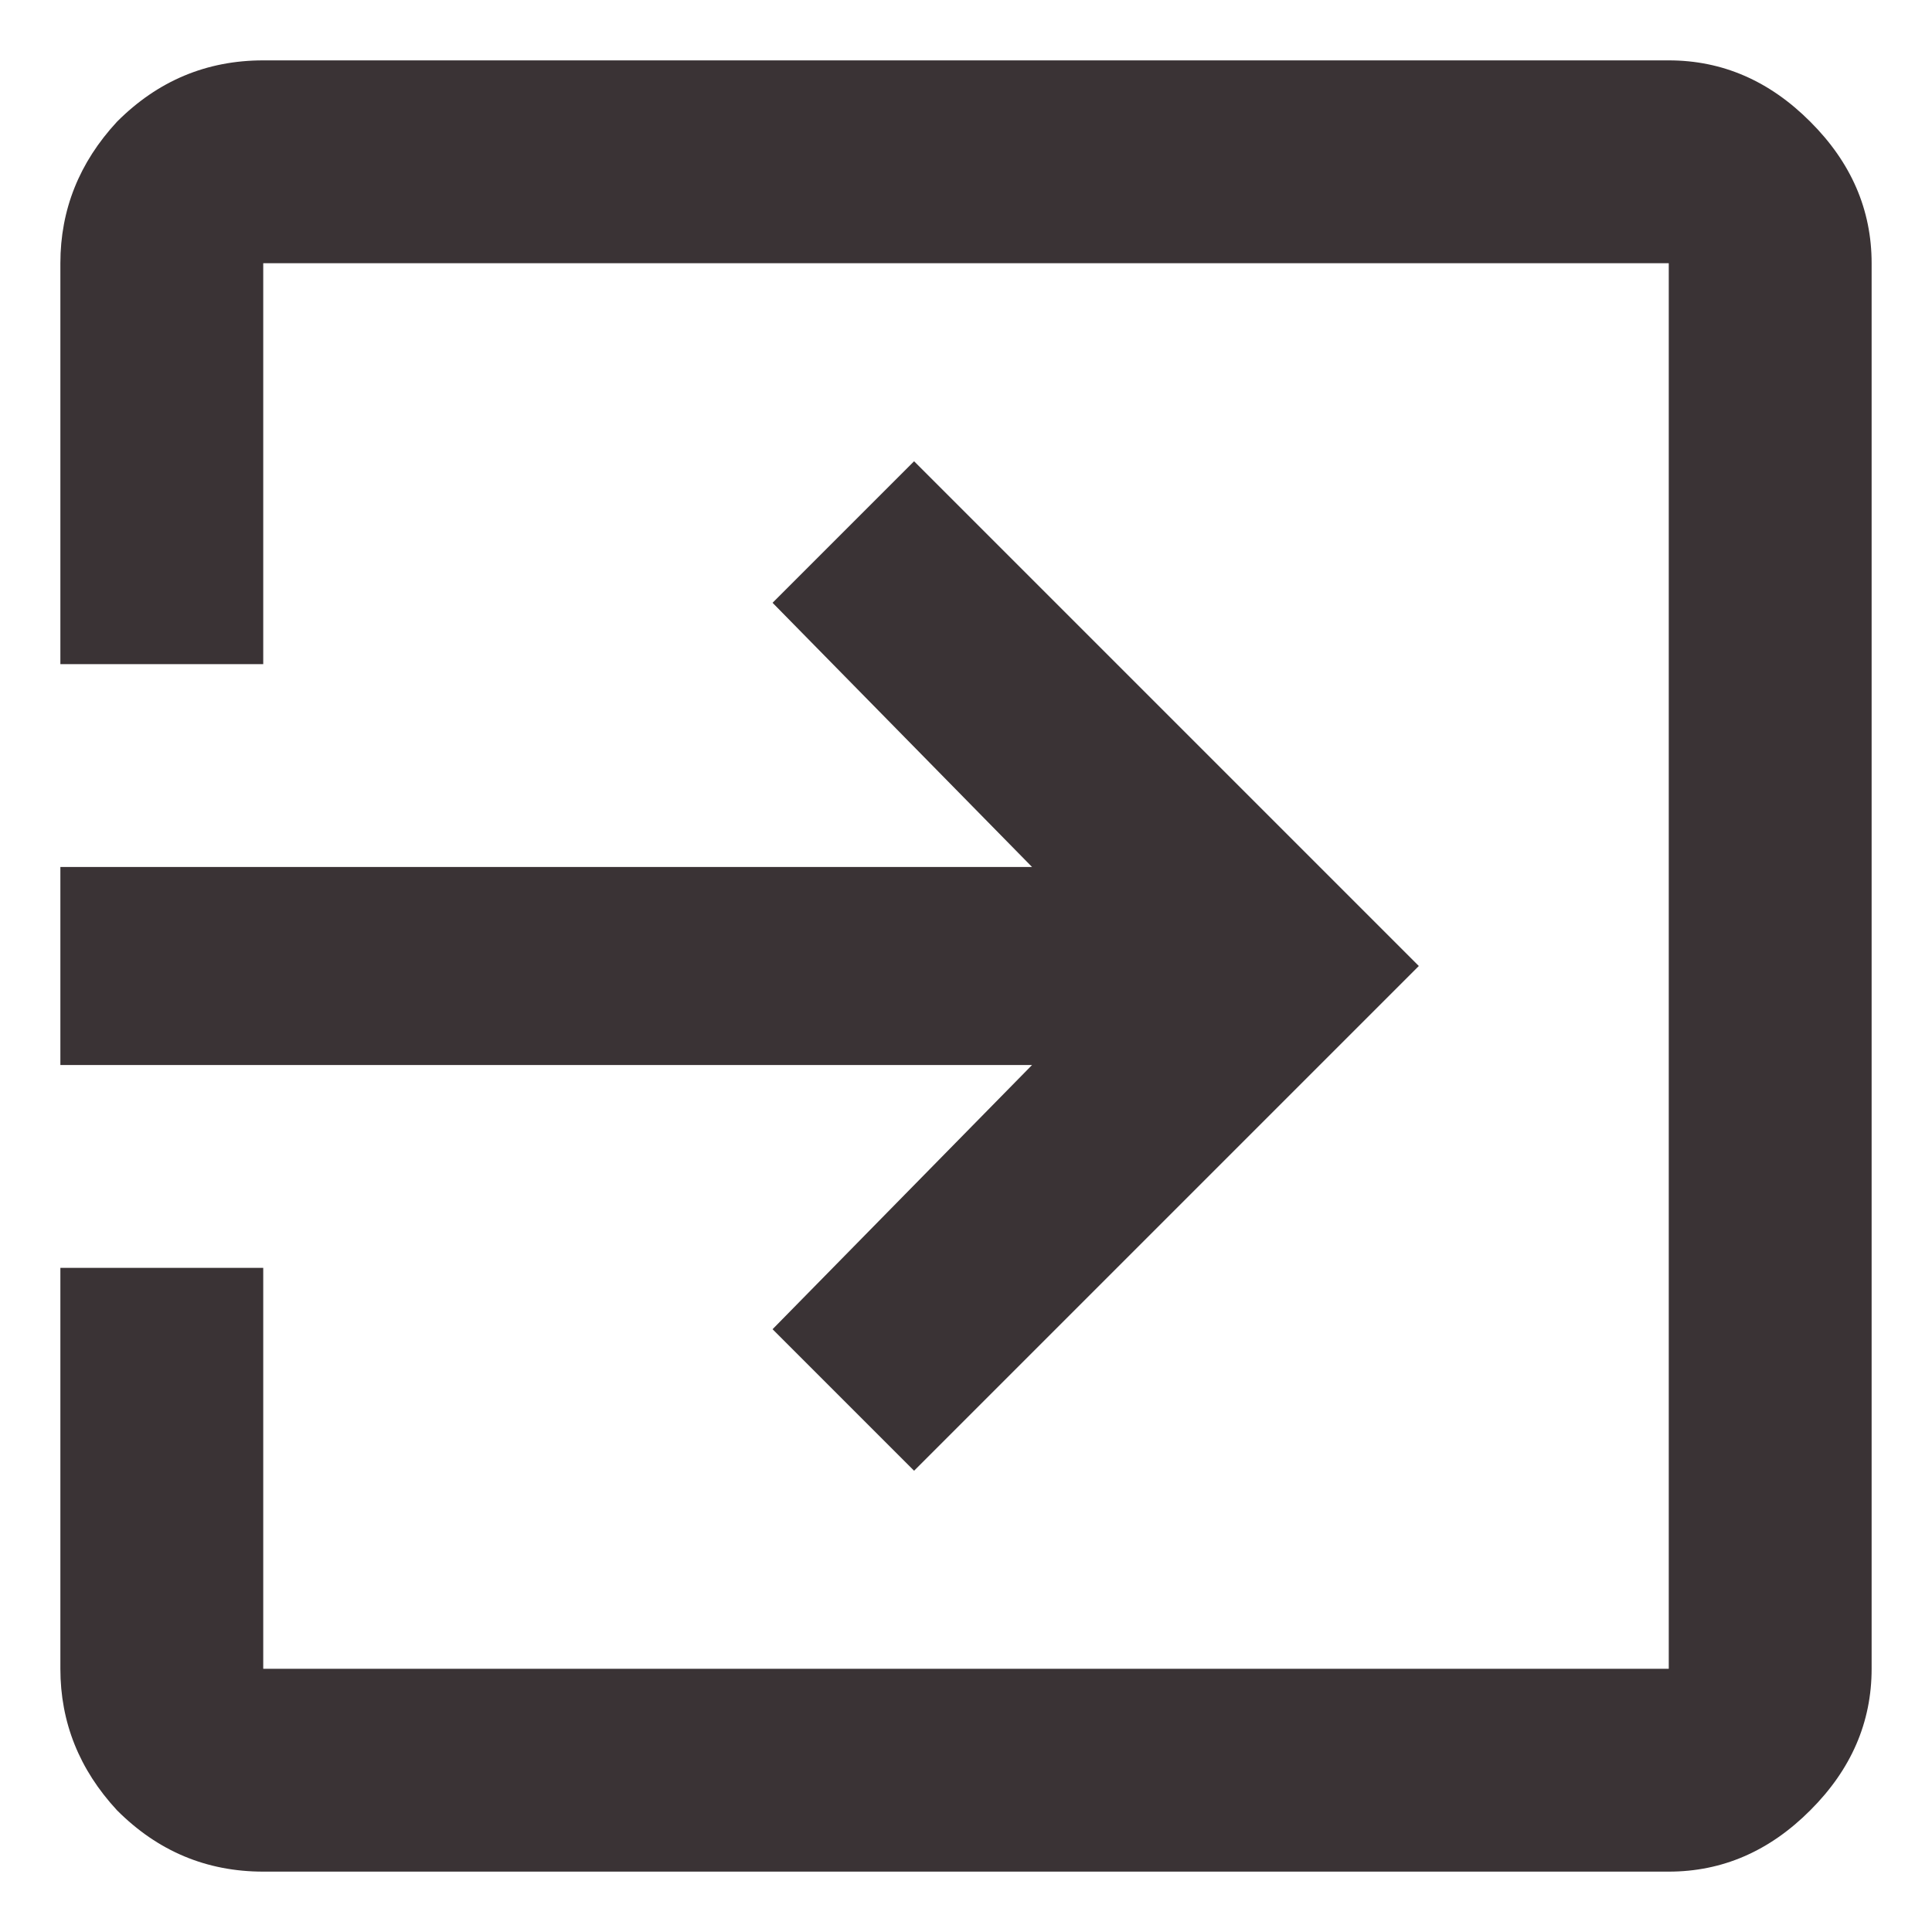 <svg width="16" height="16" viewBox="0 0 16 16" fill="none" xmlns="http://www.w3.org/2000/svg">
<path d="M13.82 0.5C14.263 0.5 14.654 0.669 14.992 1.008C15.331 1.346 15.5 1.737 15.5 2.18V13.82C15.5 14.263 15.331 14.654 14.992 14.992C14.654 15.331 14.263 15.5 13.82 15.5H2.18C1.711 15.5 1.307 15.331 0.969 14.992C0.656 14.654 0.5 14.263 0.5 13.82V10.5H2.18V13.82H13.82V2.18H2.18V5.5H0.5V2.18C0.5 1.737 0.656 1.346 0.969 1.008C1.307 0.669 1.711 0.5 2.18 0.5H13.82ZM6.398 11.008L8.547 8.82H0.5V7.18H8.547L6.398 4.992L7.57 3.82L11.75 8L7.57 12.18L6.398 11.008Z" fill="#3A3335"/>
</svg>
